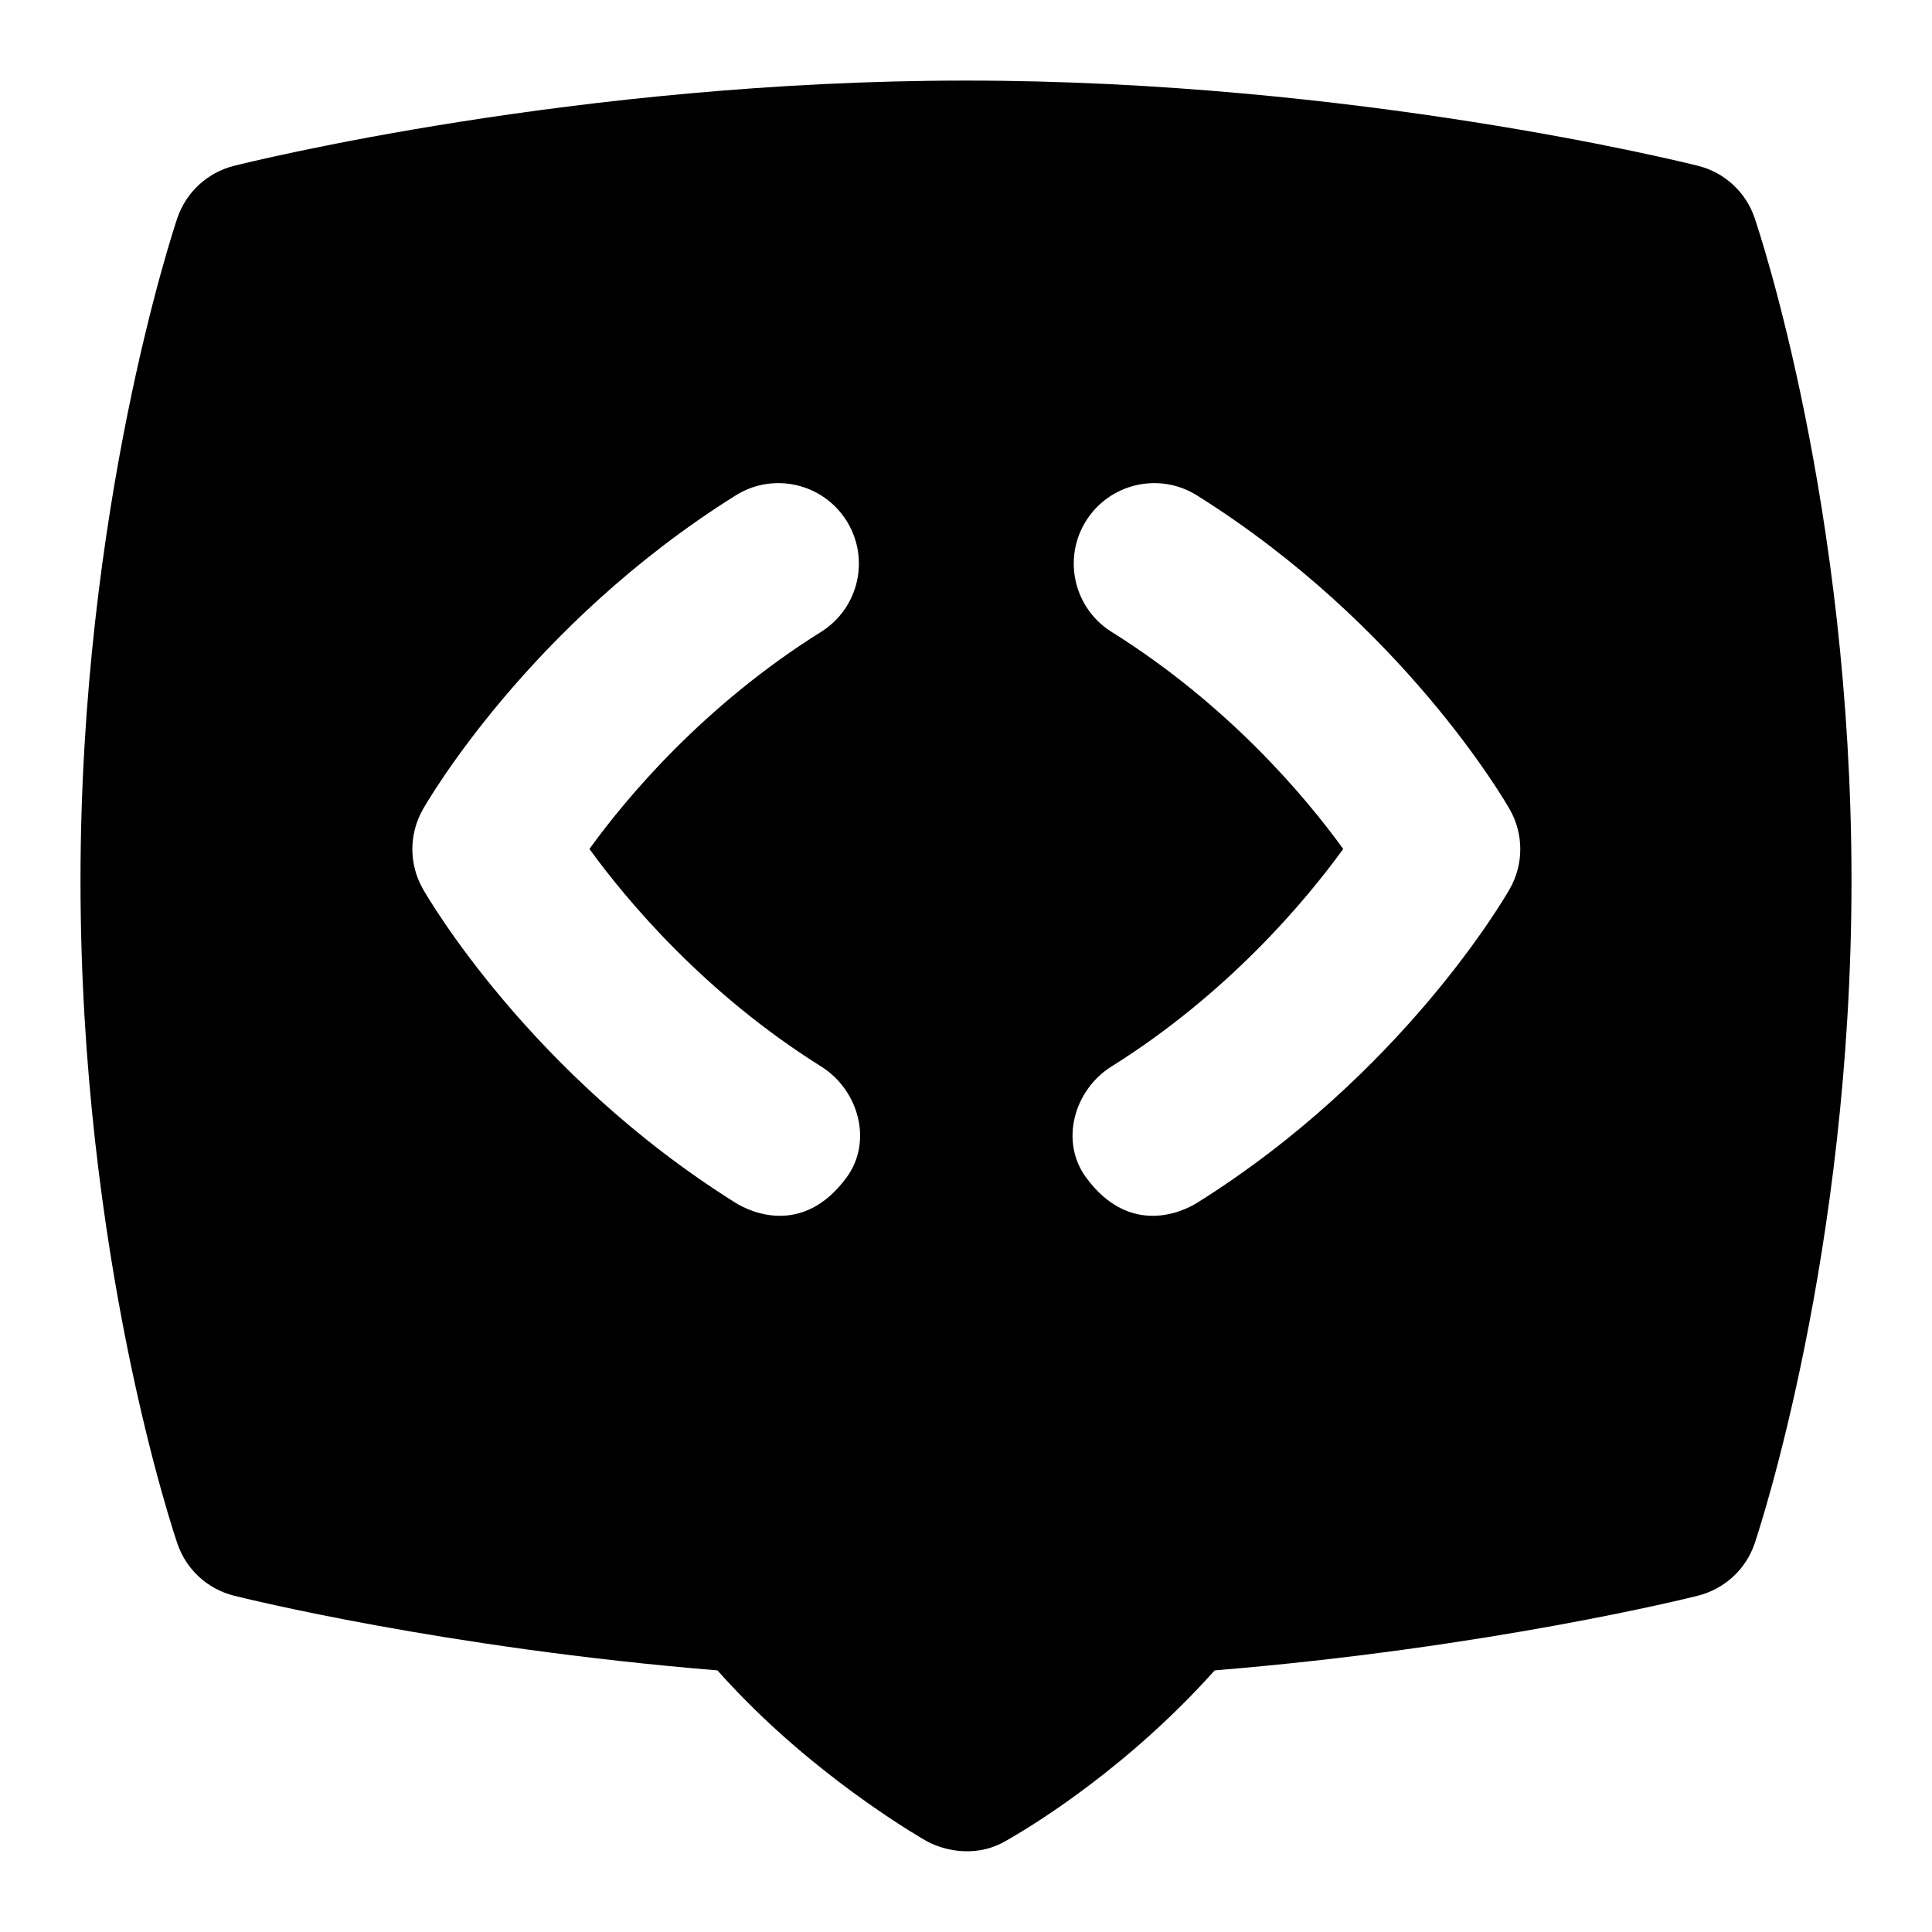 <?xml version="1.0" encoding="UTF-8"?>
<svg xmlns="http://www.w3.org/2000/svg" id="Layer_1" data-name="Layer 1" viewBox="0 0 24 24">
  <path d="M21.796,2.706c-.109-.321-.374-.564-.702-.646-.172-.043-4.26-1.059-9.094-1.059S3.079,2.017,2.907,2.06c-.33,.083-.595,.328-.704,.649-.049,.146-1.203,3.612-1.203,8.232,0,4.659,1.155,8.092,1.204,8.235,.109,.321,.374,.564,.702,.646,.109,.027,2.609,.65,6.006,.928,.112,.125,.229,.251,.353,.375,1.048,1.061,2.193,1.716,2.242,1.744,.153,.087,.565,.235,.97,.009,.046-.026,1.146-.627,2.258-1.752,.125-.126,.243-.252,.355-.376,3.391-.278,5.895-.9,6.003-.928,.33-.083,.596-.328,.704-.649,.049-.146,1.203-3.613,1.203-8.232,0-4.659-1.155-8.091-1.204-8.235ZM10.517,14.626c-.549,.747-1.213,.42-1.378,.317-2.563-1.605-3.833-3.809-3.886-3.901-.174-.306-.174-.681,0-.987,.053-.093,1.322-2.295,3.886-3.901,.468-.293,1.085-.151,1.378,.317,.293,.468,.151,1.085-.317,1.378-1.458,.913-2.414,2.056-2.878,2.697,.468,.644,1.431,1.795,2.878,2.702,.468,.293,.644,.933,.317,1.378Zm8.238-3.584c-.053,.093-1.322,2.296-3.886,3.901-.165,.103-.83,.43-1.378-.317-.327-.445-.151-1.085,.317-1.378,1.448-.907,2.411-2.058,2.878-2.702-.464-.641-1.42-1.784-2.878-2.697-.468-.293-.61-.91-.317-1.378,.293-.468,.911-.61,1.378-.317,2.563,1.605,3.833,3.808,3.886,3.901,.174,.306,.174,.681,0,.987Z"/>
</svg>
